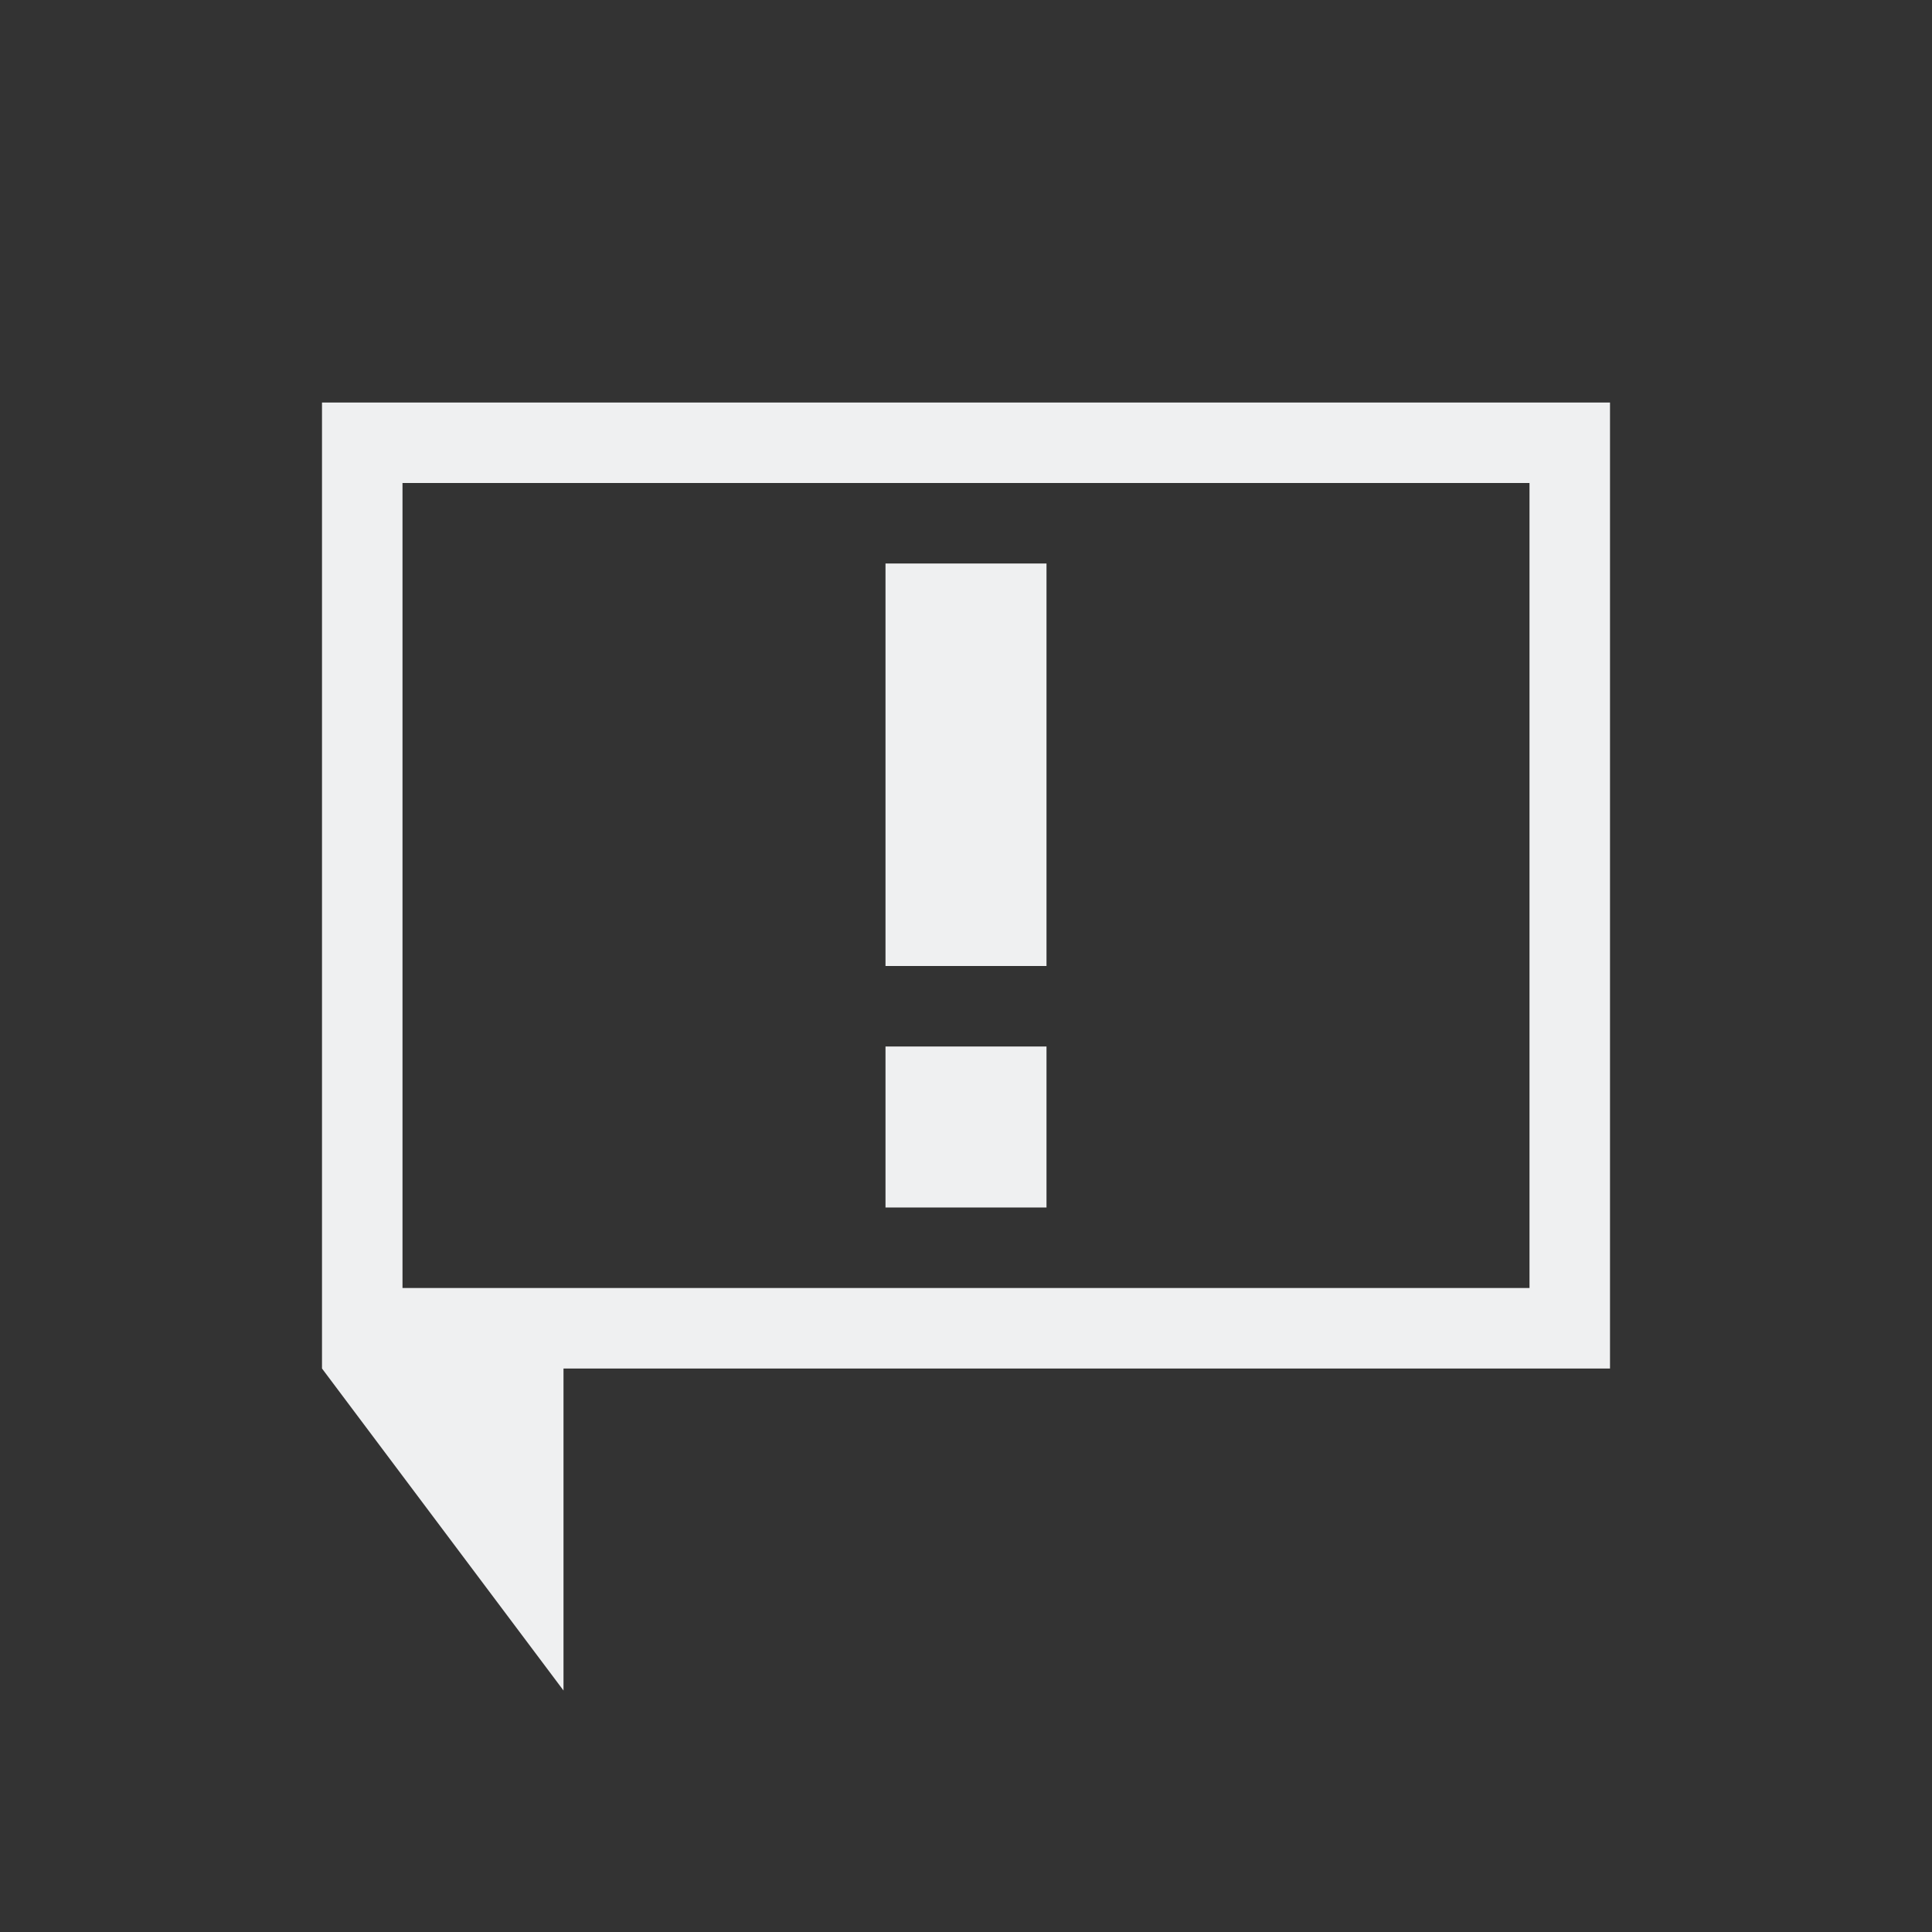<svg viewBox="0 0 24 24" xmlns="http://www.w3.org/2000/svg"><rect x="0" y="0" width="24" height="24" fill="#333333" stroke="none"/><style type="text/css" id="current-color-scheme">.ColorScheme-Text{color:#eff0f1;}</style><g transform="translate(1,1)"><g style="fill:currentColor;fill-opacity:1;stroke:none" class="ColorScheme-Text"><path d="m3 4v12l3 4v-3-1h13v-12zm1 1h14v10h-14z"/><path d="m10 6v5h2v-5zm0 6v2h2v-2z"/></g></g></svg>